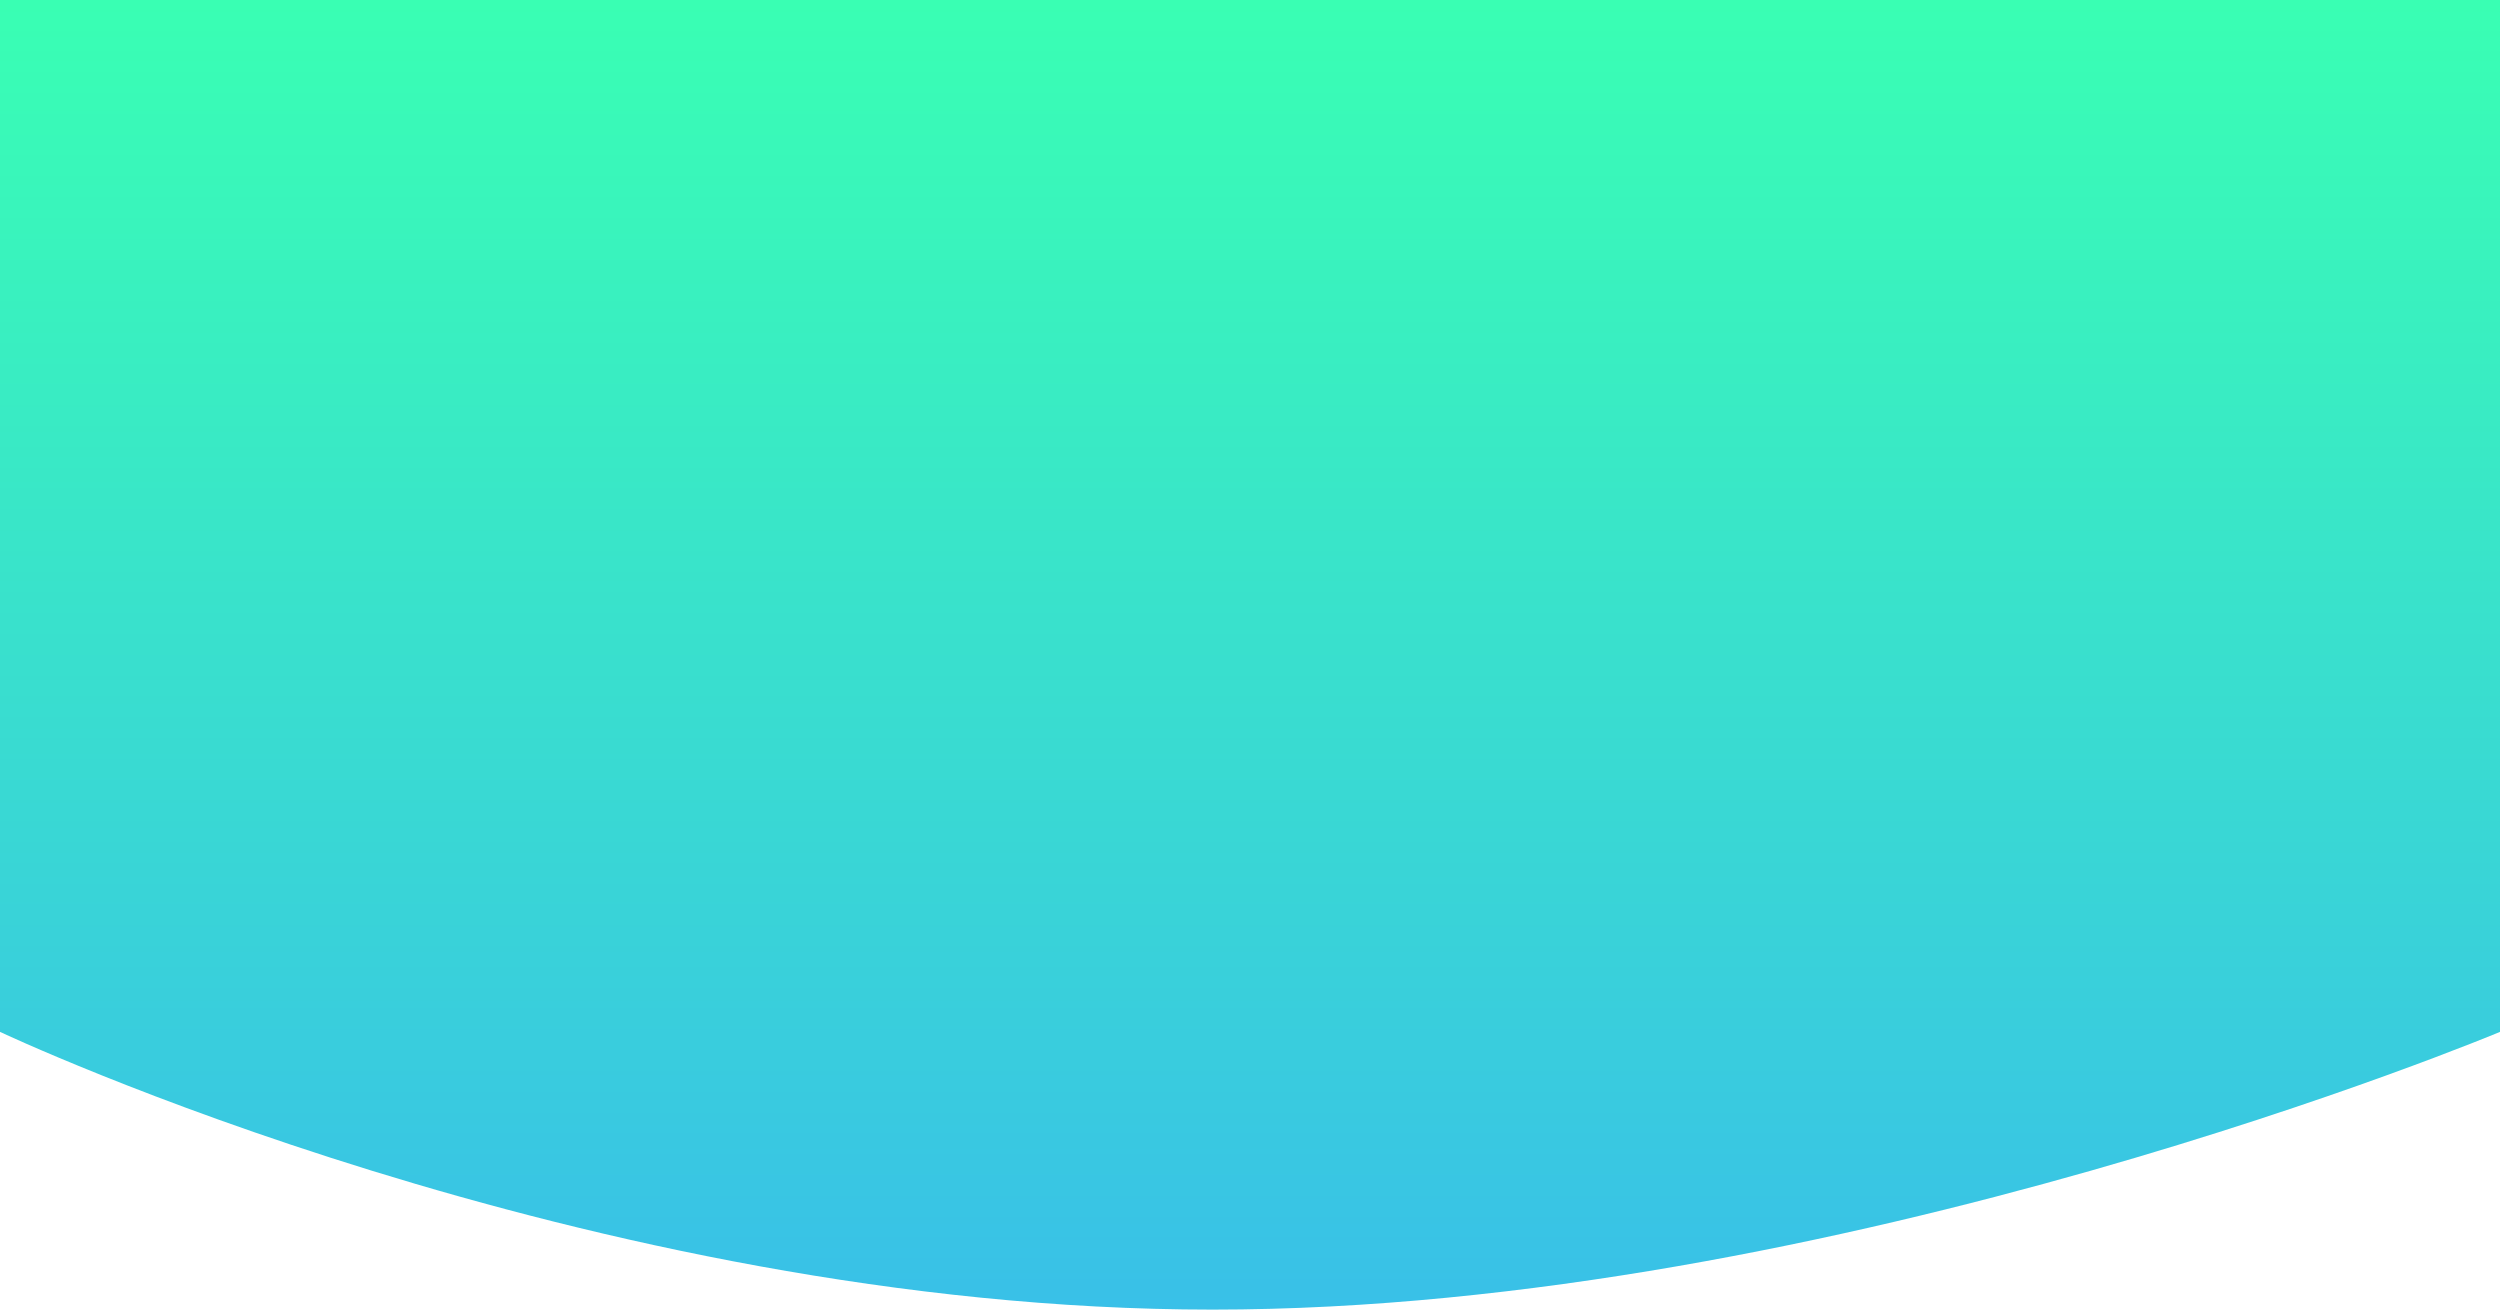 <svg xmlns="http://www.w3.org/2000/svg" xmlns:xlink="http://www.w3.org/1999/xlink" width="1280" height="670.519" viewBox="0 0 1280 670.519">
  <defs>
    <linearGradient id="linear-gradient" x1="0.5" x2="0.5" y2="1" gradientUnits="objectBoundingBox">
      <stop offset="0" stop-color="#39ffb3"/>
      <stop offset="1" stop-color="#39c0e8"/>
    </linearGradient>
  </defs>
  <path id="Path_266" data-name="Path 266" d="M0,60H1280V588.321s-339.167,142.2-659.167,142.2S0,588.321,0,588.321Z" transform="translate(0 -60)" fill="url(#linear-gradient)"/>
</svg>
